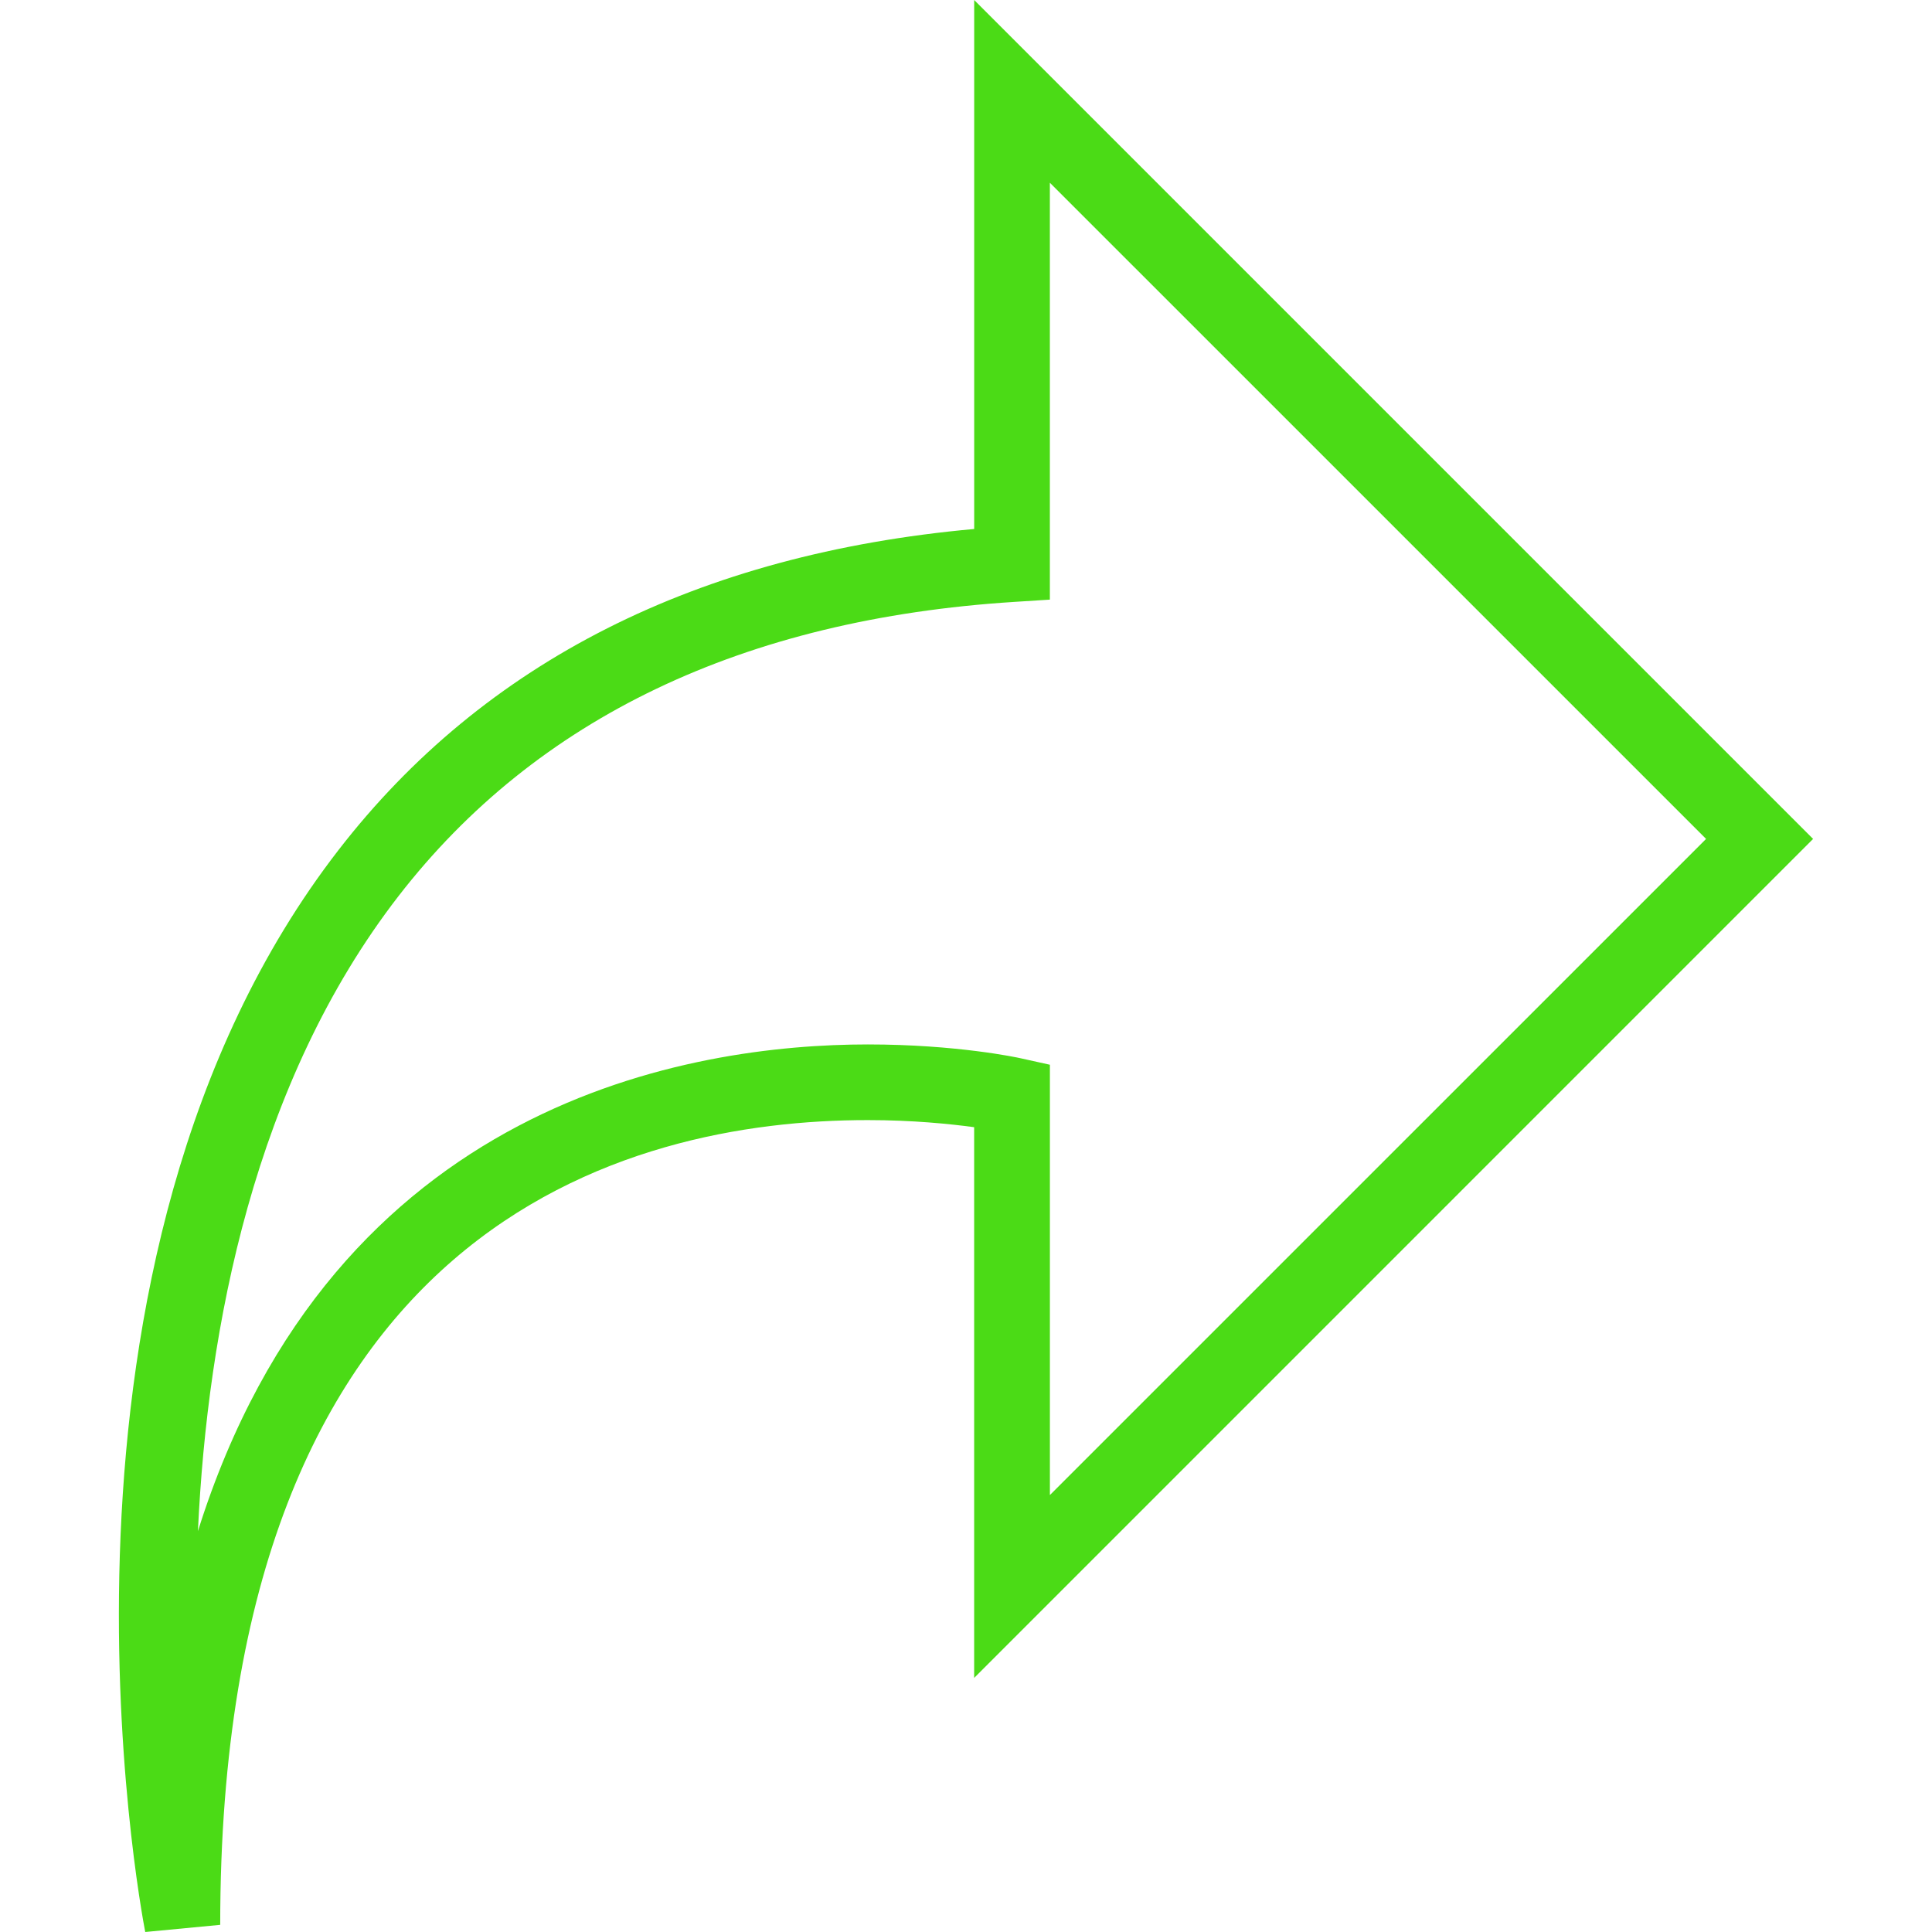<?xml version="1.0" encoding="iso-8859-1"?>
<!-- Uploaded to: SVG Repo, www.svgrepo.com, Generator: SVG Repo Mixer Tools -->
<svg height="800px" width="800px" version="1.1" id="Capa_1" xmlns="http://www.w3.org/2000/svg" xmlns:xlink="http://www.w3.org/1999/xlink" 
	 viewBox="0 0 201.861 201.861" xml:space="preserve">
<g>
	<g>
		<g>
			<path style="fill:#4bdb16;" d="M15.175,201.861c-0.555-2.845-13.048-70.088,20.195-113.049
				c15.203-19.659,37.531-30.932,66.416-33.541V0l87.653,87.653l-87.657,87.66v-57.541c-2.52-0.34-6.413-0.741-11.112-0.741
				c-25.274,0-67.662,10.926-67.662,84.082L15.175,201.861z M109.693,19.093v43.558l-3.704,0.236
				c-28.298,1.797-49.95,12.136-64.348,30.735c-15.092,19.505-19.966,45.108-20.961,66.359
				c14.176-45.101,51.772-50.855,69.995-50.855c9.287,0,15.65,1.374,15.919,1.435l3.103,0.687v44.961l68.56-68.556L109.693,19.093z"
				/>
		</g>
	</g>
</g>
</svg>